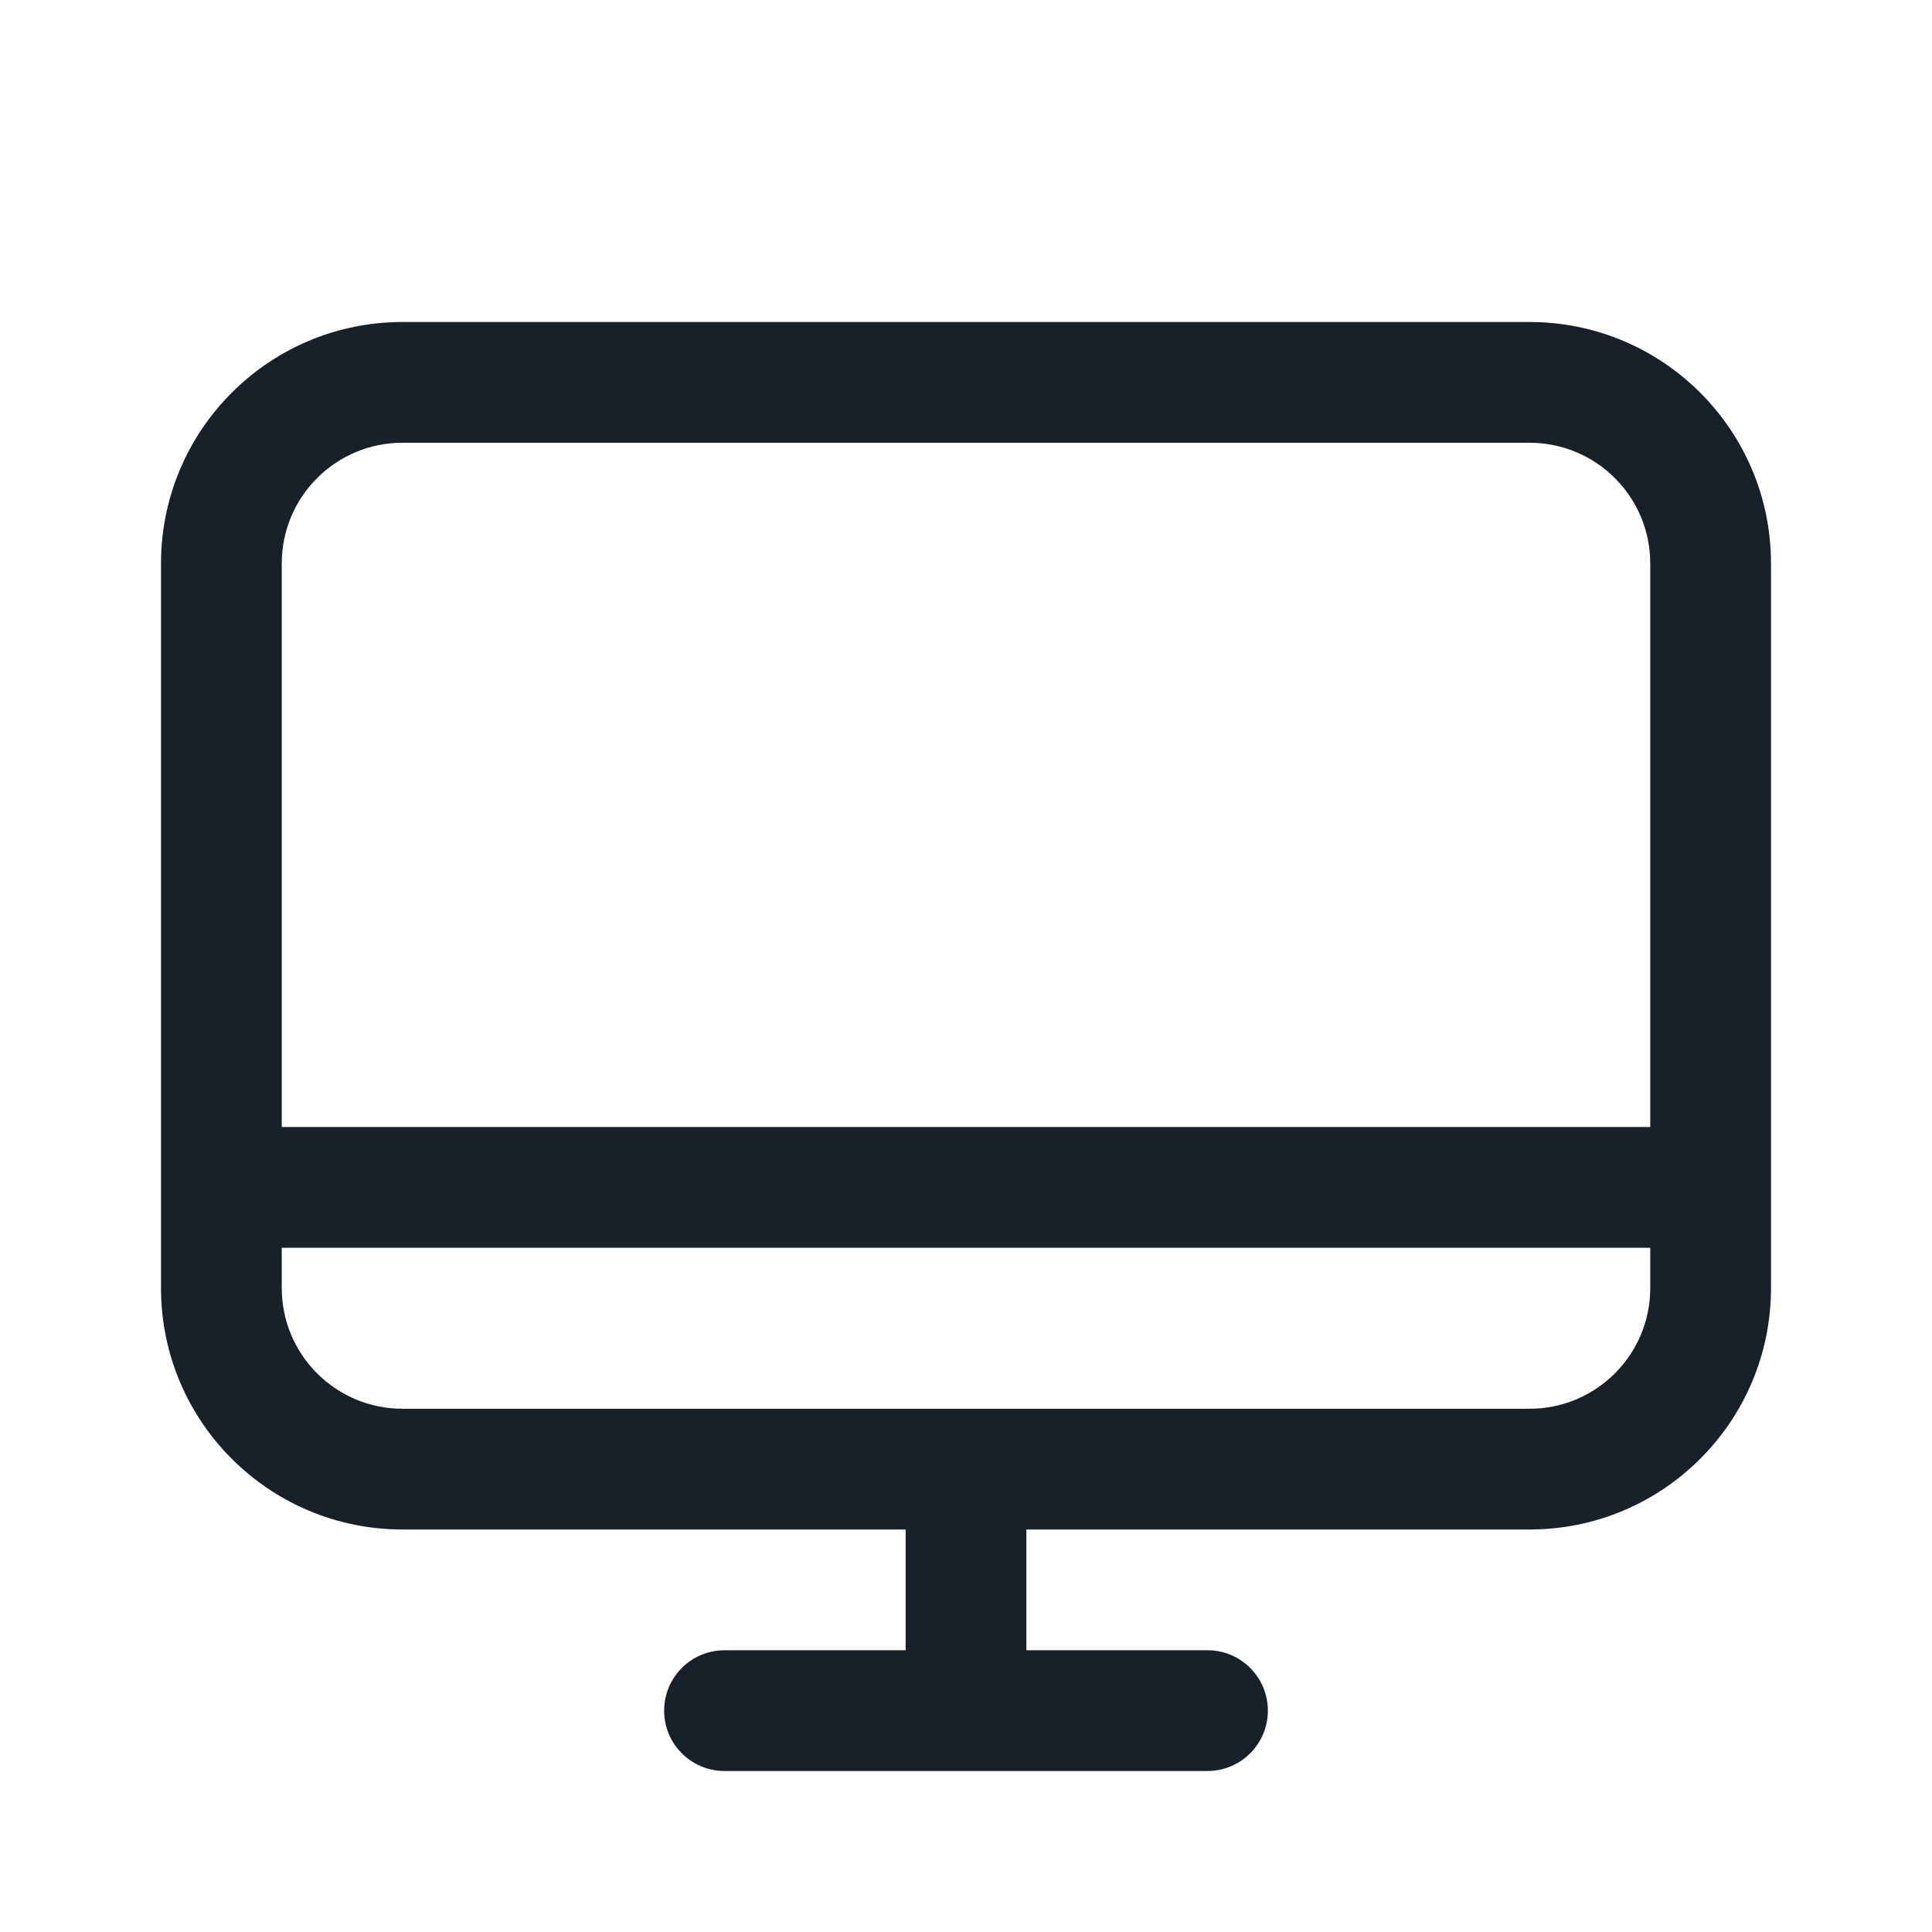 <svg width="48" height="48" viewBox="0 0 48 48" fill="none" xmlns="http://www.w3.org/2000/svg">
<path fill-rule="evenodd" clip-rule="evenodd" d="M10 8C6.686 8 4 10.686 4 14V32C4 35.314 6.686 38 10 38H22.5V41H18C17.172 41 16.5 41.672 16.5 42.5C16.5 43.328 17.172 44 18 44H30C30.828 44 31.5 43.328 31.5 42.5C31.5 41.672 30.828 41 30 41H25.5V38H38C41.314 38 44 35.314 44 32V14C44 10.686 41.314 8 38 8H10ZM41 14C41 12.343 39.657 11 38 11H10C8.343 11 7 12.343 7 14V28H41V14ZM10 35C8.343 35 7 33.657 7 32V31H41V32C41 33.657 39.657 35 38 35H10Z" fill="#18202A"/>
</svg>
